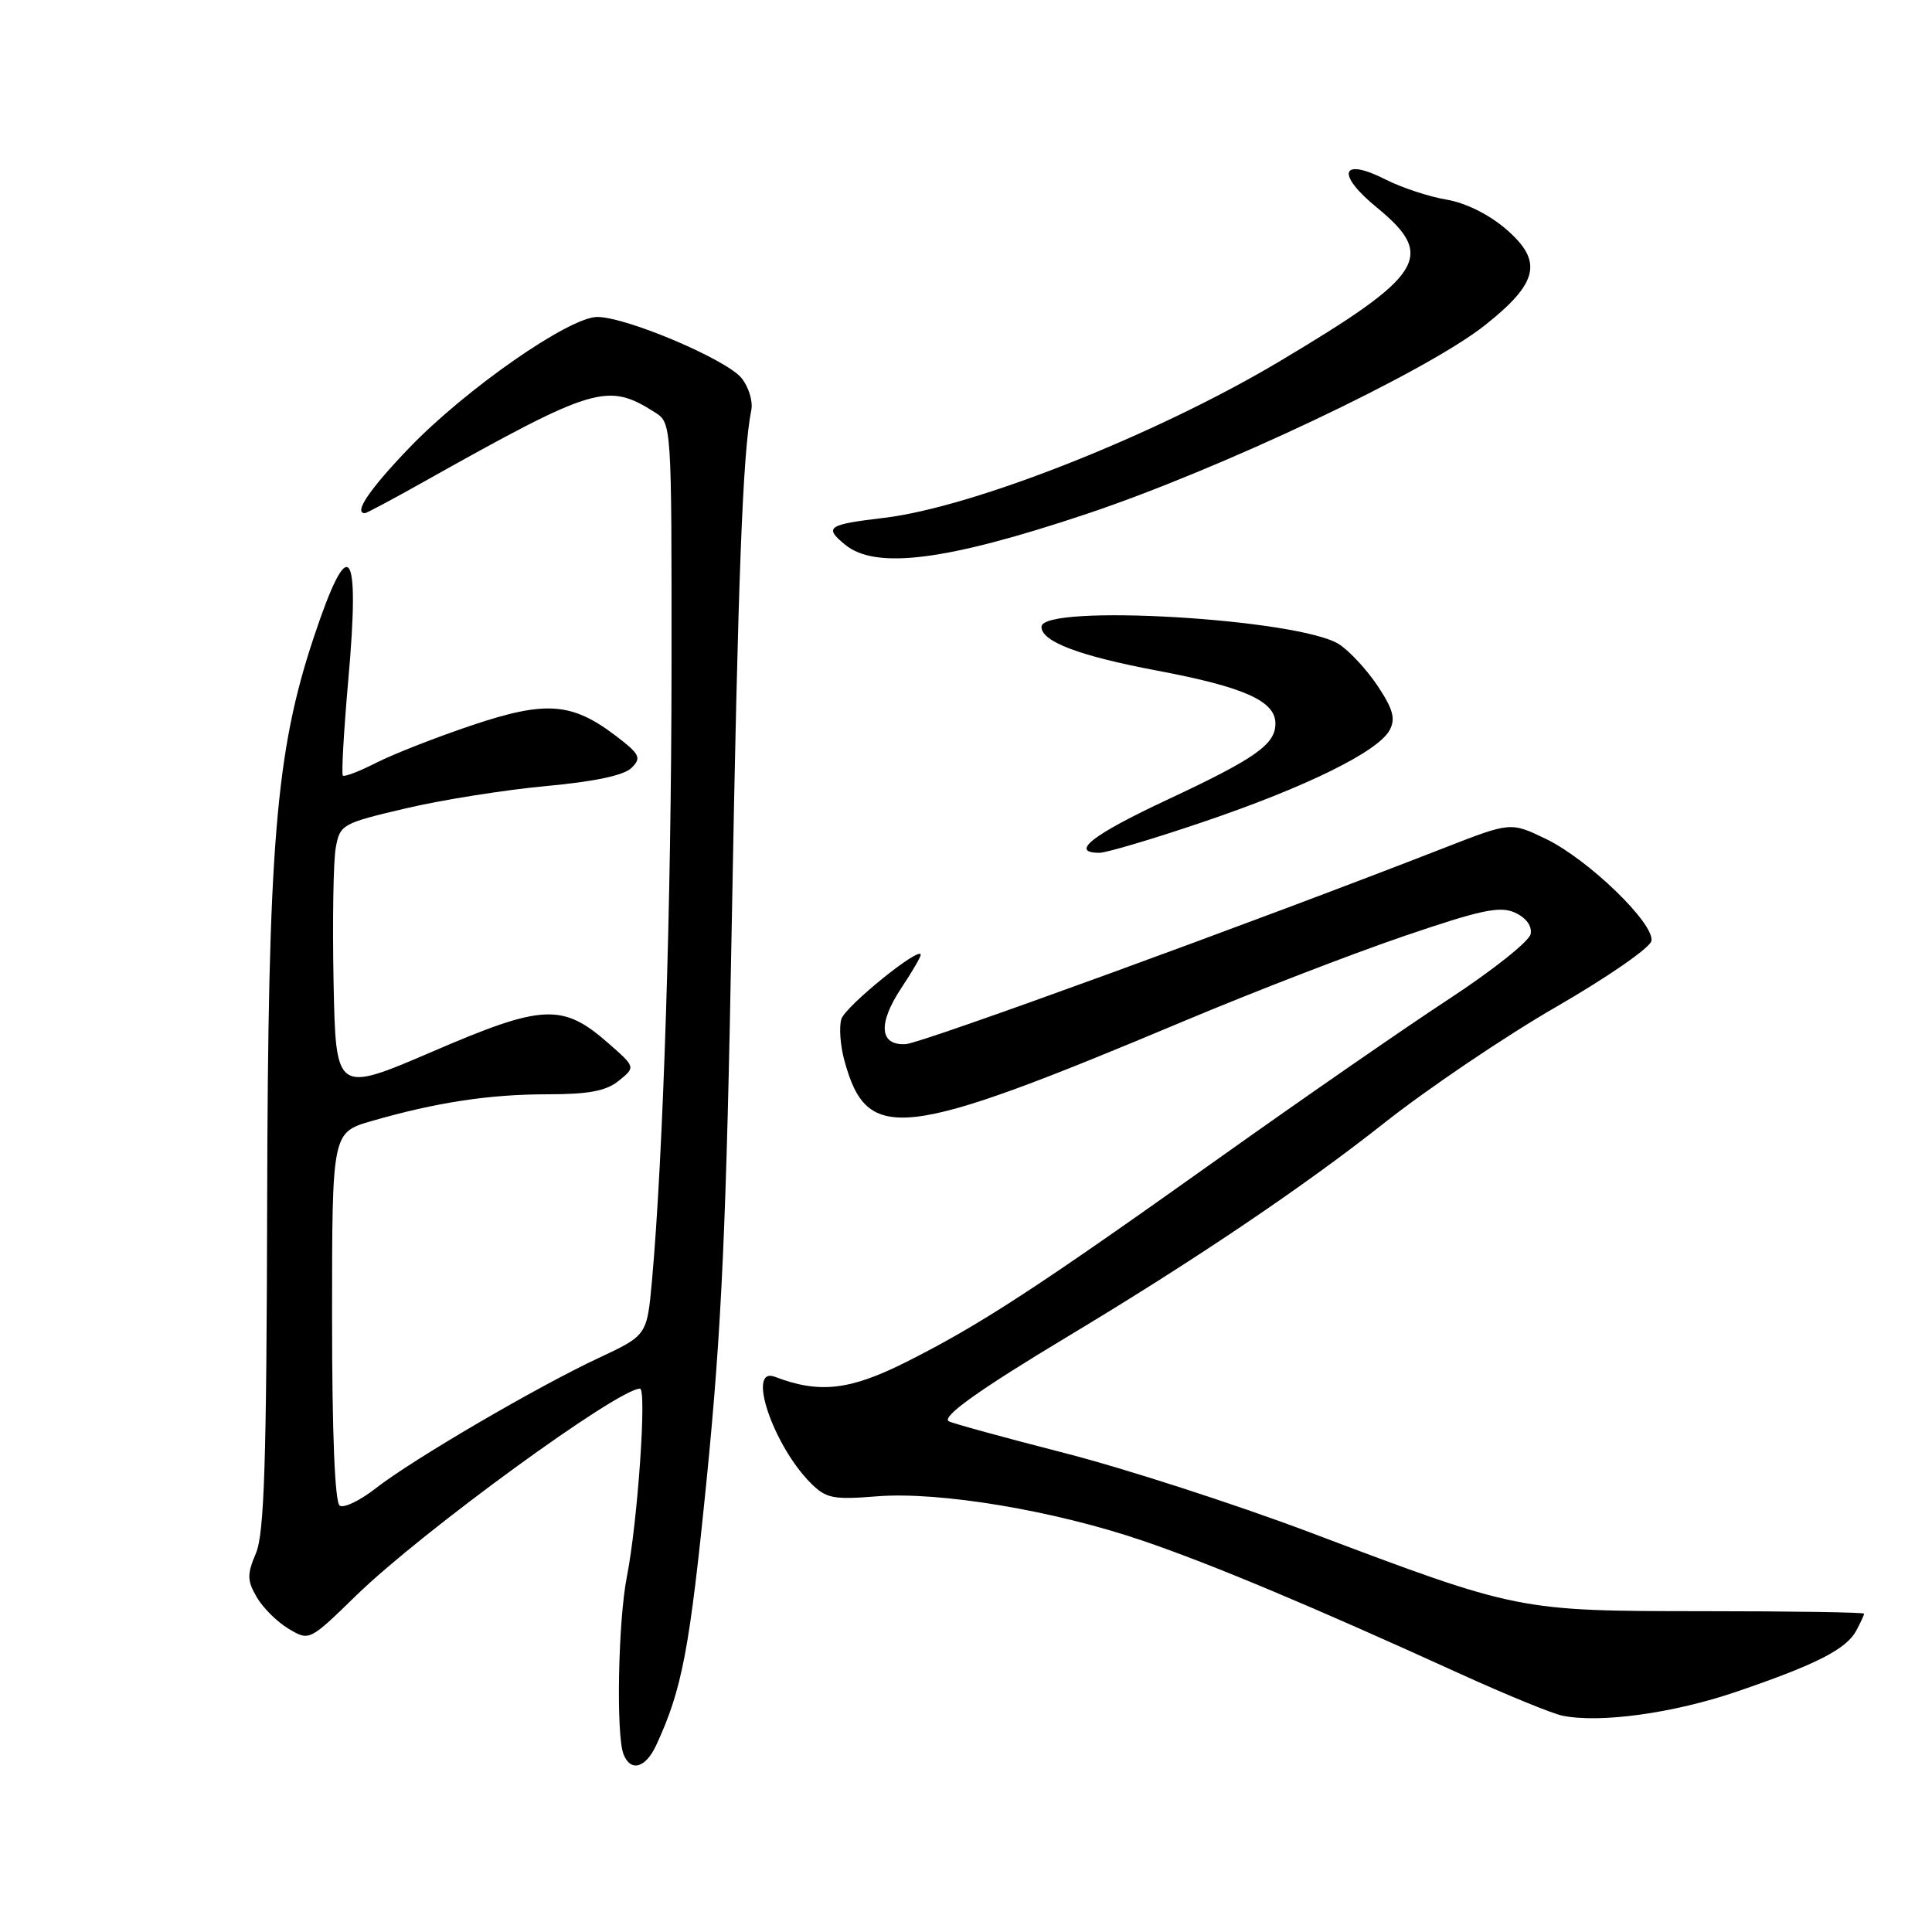 <?xml version="1.0" encoding="UTF-8" standalone="no"?>
<!DOCTYPE svg PUBLIC "-//W3C//DTD SVG 1.1//EN" "http://www.w3.org/Graphics/SVG/1.1/DTD/svg11.dtd" >
<svg xmlns="http://www.w3.org/2000/svg" xmlns:xlink="http://www.w3.org/1999/xlink" version="1.1" viewBox="0 0 256 256">
 <g >
 <path fill="currentColor"
d=" M 86.95 231.25 C 90.39 223.82 91.37 218.67 93.64 196.00 C 95.63 176.03 96.25 162.36 96.97 122.00 C 97.79 76.44 98.41 60.00 99.55 54.35 C 99.79 53.17 99.20 51.25 98.24 50.08 C 96.20 47.60 82.99 42.00 79.15 42.00 C 75.44 41.99 61.70 51.56 54.20 59.37 C 48.95 64.84 46.81 68.00 48.36 68.00 C 48.56 68.00 52.05 66.14 56.11 63.86 C 78.75 51.17 80.48 50.65 86.75 54.62 C 89.00 56.05 89.00 56.05 88.98 88.77 C 88.96 119.52 87.88 153.24 86.39 169.70 C 85.73 176.94 85.73 176.94 79.32 179.94 C 71.13 183.77 54.61 193.43 49.77 197.22 C 47.71 198.83 45.58 199.86 45.02 199.51 C 44.37 199.11 44.00 189.95 44.00 174.47 C 44.00 150.06 44.00 150.06 49.25 148.54 C 57.82 146.07 64.83 145.00 72.53 145.00 C 78.02 145.00 80.32 144.56 82.00 143.20 C 84.22 141.40 84.22 141.40 80.63 138.25 C 74.55 132.91 71.95 133.03 57.33 139.33 C 44.50 144.84 44.50 144.84 44.20 130.17 C 44.04 122.10 44.17 114.07 44.49 112.33 C 45.04 109.25 45.34 109.09 53.78 107.11 C 58.58 105.98 66.93 104.66 72.33 104.16 C 78.76 103.57 82.69 102.74 83.68 101.75 C 85.02 100.41 84.80 99.95 81.62 97.52 C 75.78 93.07 72.32 92.81 62.52 96.11 C 57.81 97.69 52.12 99.92 49.88 101.06 C 47.64 102.20 45.64 102.97 45.43 102.77 C 45.23 102.56 45.55 96.91 46.14 90.21 C 47.75 72.21 46.26 70.36 41.56 84.50 C 36.53 99.61 35.51 112.03 35.40 159.50 C 35.32 193.68 35.02 203.17 33.92 205.79 C 32.72 208.62 32.74 209.43 34.02 211.63 C 34.83 213.04 36.73 214.92 38.24 215.82 C 40.99 217.46 40.99 217.46 47.24 211.37 C 55.91 202.94 81.90 184.00 84.80 184.00 C 85.72 184.00 84.49 201.69 83.07 208.89 C 81.91 214.70 81.62 229.84 82.61 232.42 C 83.54 234.84 85.54 234.30 86.95 231.25 Z  M 230.04 224.18 C 240.65 220.56 244.65 218.53 245.97 216.06 C 246.54 215.00 247.00 213.99 247.00 213.82 C 247.00 213.64 237.44 213.49 225.75 213.49 C 201.13 213.47 201.25 213.50 173.50 203.02 C 163.60 199.29 148.97 194.56 141.00 192.52 C 133.03 190.47 126.15 188.59 125.71 188.32 C 124.73 187.72 129.82 184.10 141.50 177.08 C 158.20 167.05 172.69 157.28 183.33 148.87 C 189.16 144.26 199.45 137.31 206.21 133.41 C 212.97 129.51 218.64 125.59 218.82 124.68 C 219.26 122.39 210.47 113.88 204.84 111.16 C 200.18 108.91 200.18 108.91 191.34 112.36 C 166.21 122.17 122.20 138.21 120.04 138.35 C 116.54 138.57 116.29 135.67 119.41 130.95 C 120.84 128.80 122.00 126.81 122.00 126.52 C 122.00 125.25 112.03 133.32 111.49 135.02 C 111.16 136.07 111.34 138.57 111.90 140.58 C 114.93 151.58 119.40 151.05 157.00 135.25 C 166.07 131.44 179.09 126.41 185.92 124.08 C 196.22 120.56 198.75 120.02 200.74 120.93 C 202.21 121.60 203.02 122.70 202.82 123.76 C 202.64 124.72 197.77 128.59 192.00 132.37 C 186.22 136.15 172.50 145.65 161.50 153.48 C 137.37 170.66 129.81 175.59 120.06 180.48 C 112.60 184.23 108.55 184.68 102.70 182.44 C 98.88 180.97 102.42 191.51 107.44 196.53 C 109.46 198.55 110.40 198.74 116.20 198.27 C 124.50 197.61 139.71 200.15 151.50 204.18 C 160.66 207.31 173.75 212.80 193.50 221.80 C 199.55 224.55 205.62 227.04 207.00 227.33 C 211.95 228.36 221.66 227.03 230.04 224.18 Z  M 159.43 108.91 C 173.06 104.29 182.62 99.58 184.13 96.75 C 184.94 95.25 184.60 93.99 182.58 90.94 C 181.16 88.80 178.86 86.30 177.47 85.39 C 172.27 81.98 138.00 79.96 138.00 83.06 C 138.00 85.02 143.00 86.91 153.37 88.87 C 164.87 91.04 169.00 92.89 169.00 95.87 C 169.00 98.64 166.39 100.48 154.71 105.95 C 144.72 110.62 141.68 113.00 145.68 113.00 C 146.61 113.00 152.80 111.16 159.43 108.91 Z  M 144.00 68.09 C 161.72 62.17 188.95 49.27 196.73 43.12 C 203.86 37.48 204.50 34.63 199.58 30.38 C 197.30 28.41 194.20 26.88 191.67 26.45 C 189.38 26.07 185.76 24.88 183.63 23.80 C 177.68 20.78 176.96 23.01 182.43 27.49 C 190.32 33.96 188.75 36.44 169.48 47.92 C 153.14 57.65 128.95 67.22 117.12 68.62 C 109.64 69.51 109.14 69.85 112.00 72.19 C 116.06 75.50 125.44 74.30 144.00 68.09 Z "/>
</g>
</svg>